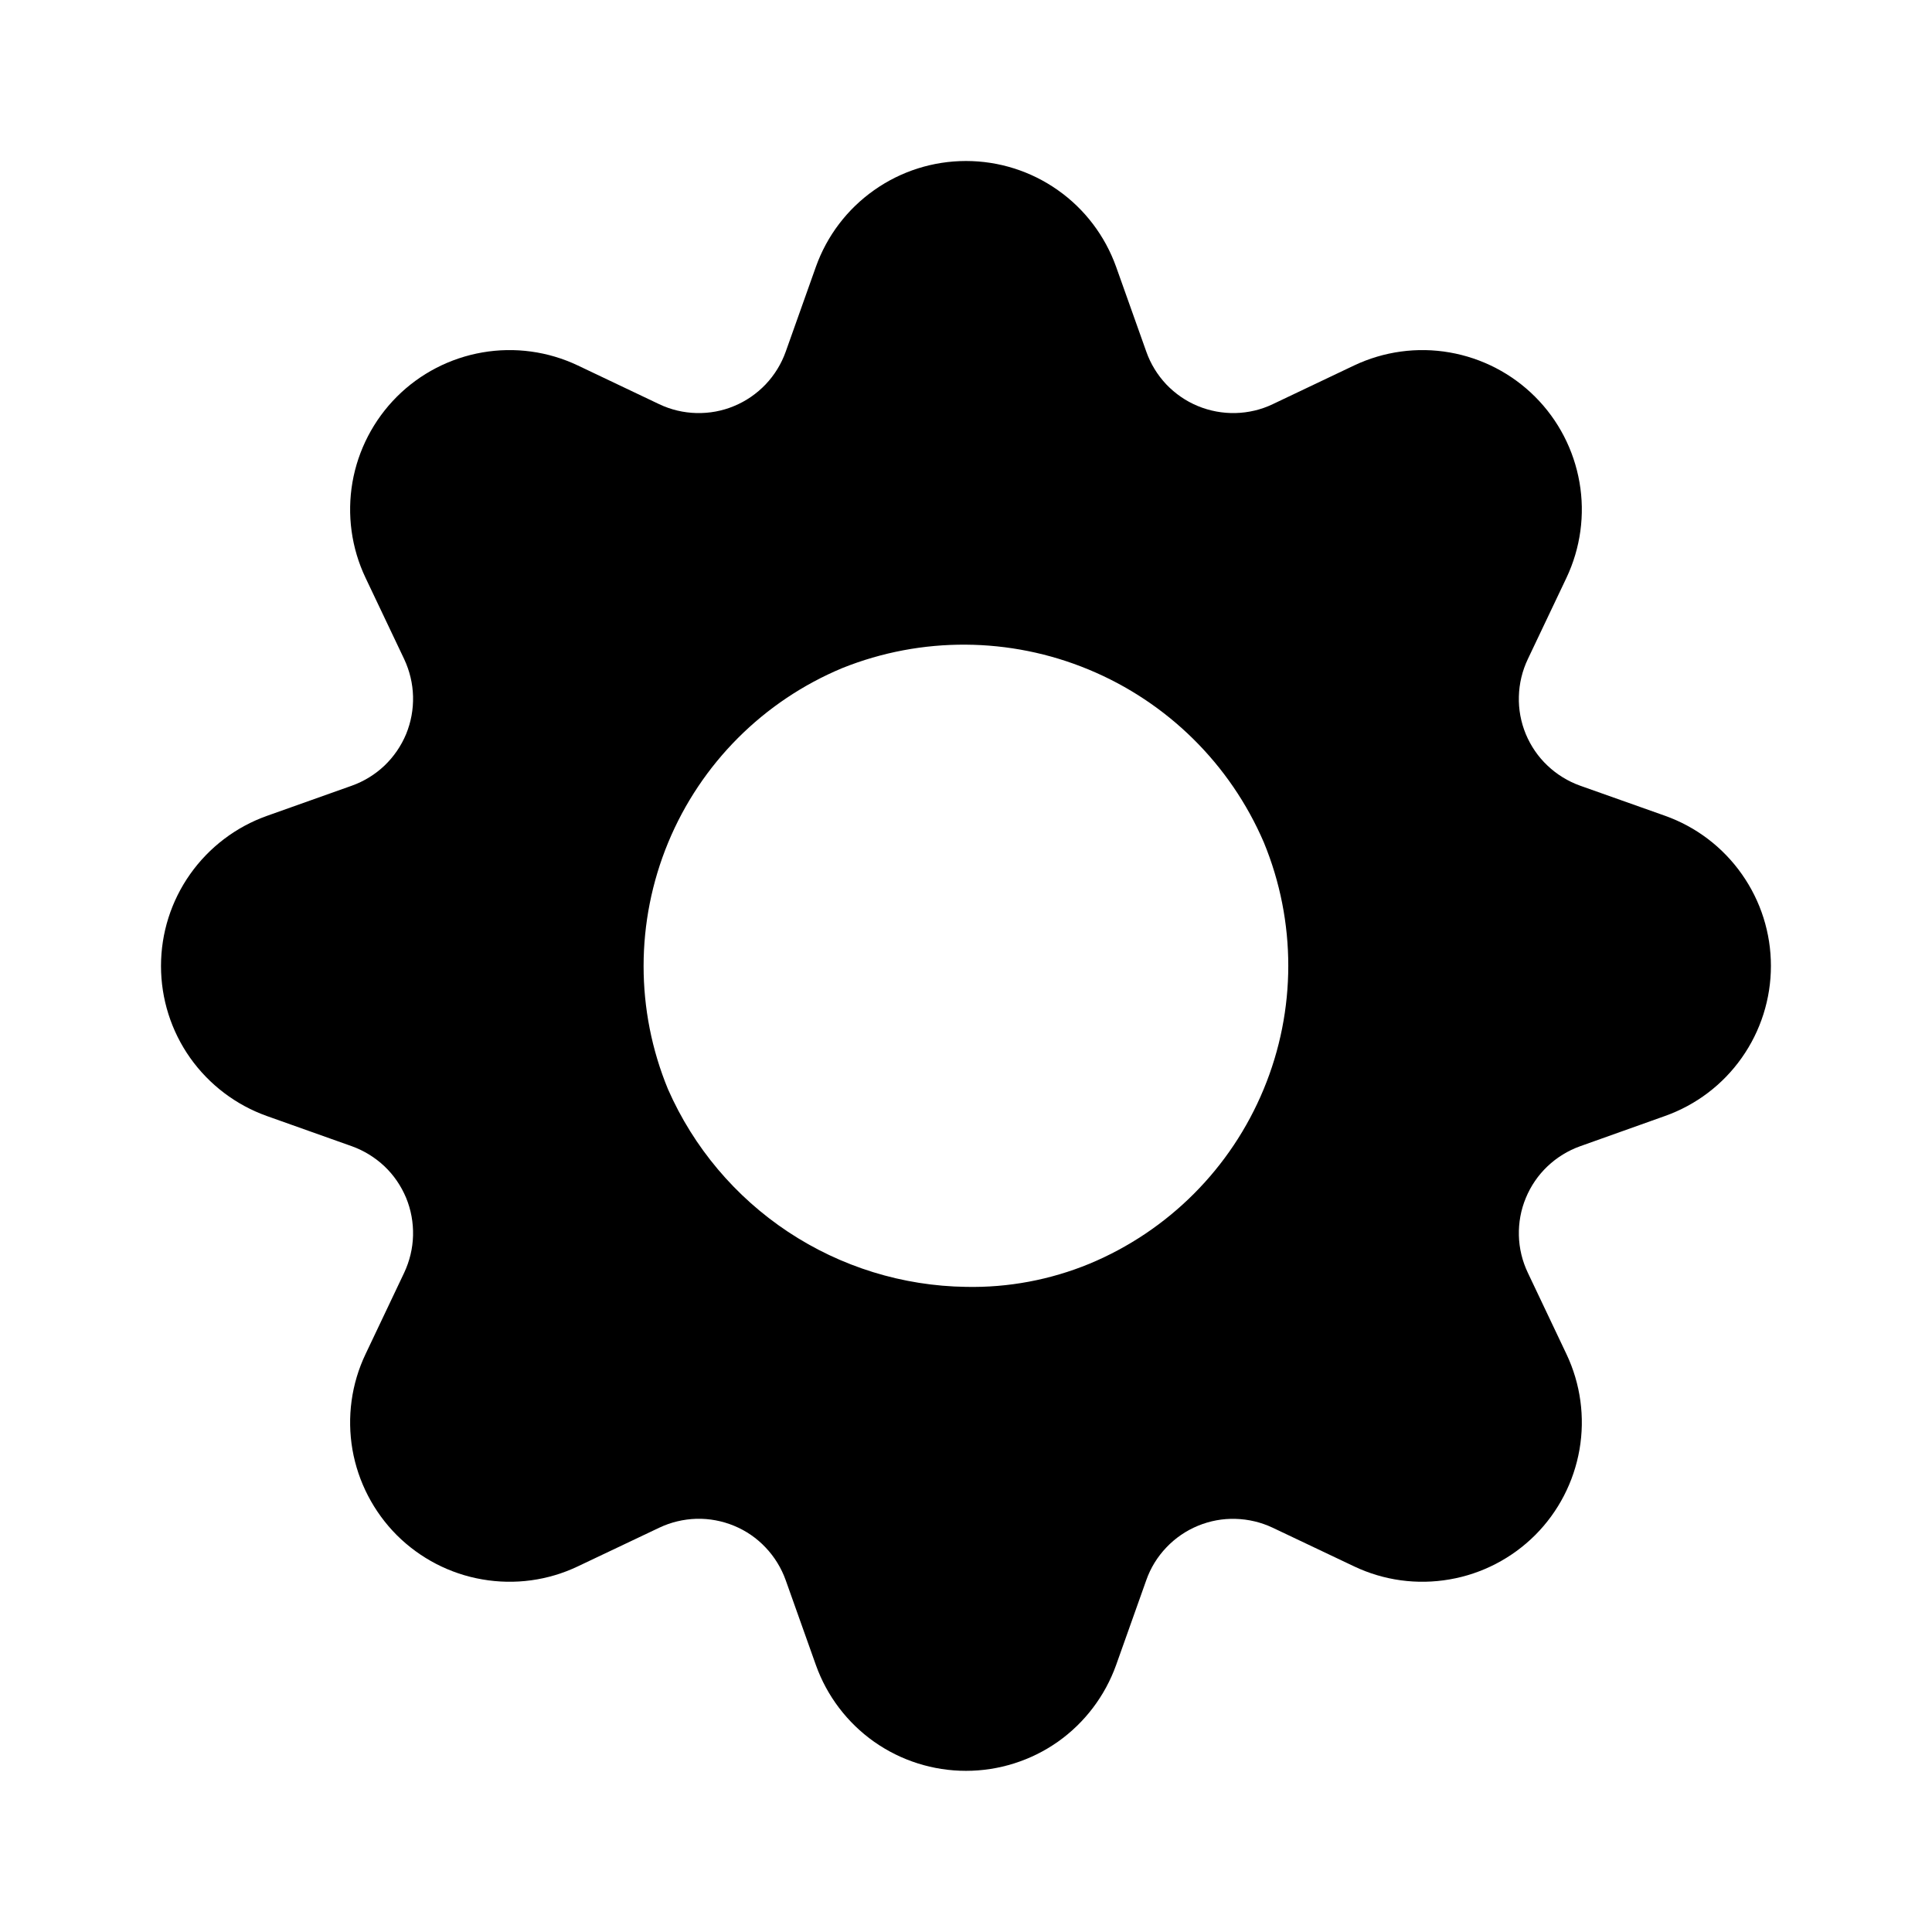 <svg width="24" height="24" viewBox="0 0 24 24" fill="none" xmlns="http://www.w3.org/2000/svg">
<path d="M20.684 10.134L19.629 9.76C19.478 9.706 19.34 9.621 19.224 9.511C19.107 9.401 19.016 9.267 18.954 9.119C18.893 8.971 18.863 8.811 18.868 8.651C18.872 8.491 18.91 8.333 18.979 8.188L19.459 7.178C19.634 6.808 19.691 6.394 19.621 5.992C19.551 5.589 19.359 5.218 19.07 4.929C18.781 4.64 18.41 4.448 18.007 4.378C17.605 4.308 17.191 4.365 16.821 4.54L15.81 5.021C15.666 5.09 15.508 5.127 15.348 5.131C15.188 5.135 15.028 5.105 14.88 5.044C14.732 4.983 14.599 4.891 14.488 4.775C14.378 4.658 14.293 4.52 14.24 4.369L13.865 3.315C13.727 2.93 13.475 2.597 13.141 2.362C12.807 2.126 12.408 2 12 2C11.591 2 11.193 2.126 10.859 2.362C10.525 2.597 10.272 2.93 10.135 3.315L9.76 4.37C9.706 4.521 9.621 4.659 9.511 4.775C9.4 4.891 9.267 4.983 9.119 5.044C8.971 5.106 8.812 5.135 8.651 5.131C8.491 5.127 8.334 5.09 8.189 5.021L7.178 4.54C6.809 4.365 6.395 4.308 5.992 4.378C5.589 4.448 5.218 4.64 4.929 4.929C4.641 5.218 4.448 5.589 4.378 5.992C4.309 6.394 4.365 6.808 4.541 7.178L5.021 8.188C5.089 8.333 5.127 8.491 5.131 8.651C5.135 8.811 5.106 8.97 5.045 9.119C4.983 9.267 4.892 9.4 4.776 9.511C4.66 9.621 4.522 9.706 4.371 9.76L3.316 10.135C2.931 10.272 2.598 10.525 2.362 10.859C2.126 11.193 2 11.591 2 12C2 12.408 2.126 12.807 2.362 13.141C2.598 13.474 2.931 13.727 3.316 13.864L4.371 14.239C4.521 14.293 4.659 14.378 4.776 14.488C4.892 14.598 4.983 14.732 5.045 14.88C5.106 15.028 5.135 15.188 5.131 15.348C5.127 15.508 5.089 15.665 5.021 15.81L4.541 16.821C4.365 17.19 4.309 17.604 4.378 18.007C4.448 18.409 4.641 18.781 4.929 19.07C5.218 19.358 5.589 19.551 5.992 19.62C6.395 19.69 6.809 19.634 7.178 19.458L8.189 18.978C8.334 18.909 8.491 18.872 8.651 18.867C8.812 18.863 8.971 18.893 9.119 18.954C9.267 19.015 9.401 19.107 9.511 19.224C9.621 19.34 9.706 19.478 9.76 19.629L10.135 20.683C10.272 21.068 10.525 21.401 10.859 21.637C11.193 21.872 11.591 21.998 12 21.998C12.408 21.998 12.807 21.872 13.141 21.637C13.475 21.401 13.727 21.068 13.865 20.683L14.24 19.628C14.293 19.477 14.378 19.339 14.489 19.223C14.599 19.107 14.733 19.015 14.881 18.954C15.029 18.893 15.188 18.863 15.348 18.868C15.508 18.872 15.666 18.91 15.81 18.978L16.821 19.458C17.191 19.634 17.605 19.69 18.007 19.62C18.41 19.551 18.781 19.358 19.07 19.07C19.359 18.781 19.551 18.409 19.621 18.007C19.691 17.604 19.634 17.19 19.459 16.821L18.979 15.81C18.91 15.665 18.872 15.508 18.868 15.348C18.864 15.188 18.893 15.028 18.955 14.88C19.016 14.732 19.108 14.598 19.224 14.488C19.34 14.378 19.478 14.293 19.629 14.239L20.684 13.863C21.069 13.726 21.402 13.474 21.637 13.14C21.873 12.806 21.999 12.407 21.999 11.999C21.999 11.59 21.873 11.192 21.637 10.858C21.402 10.524 21.069 10.271 20.684 10.134ZM12 15.986C11.213 15.975 10.445 15.737 9.789 15.302C9.133 14.867 8.616 14.253 8.299 13.533C7.893 12.551 7.894 11.449 8.3 10.467C8.706 9.486 9.485 8.706 10.466 8.298C11.448 7.905 12.546 7.912 13.523 8.317C14.501 8.722 15.282 9.492 15.7 10.465C16.105 11.447 16.105 12.549 15.698 13.53C15.292 14.511 14.514 15.291 13.533 15.699C13.047 15.899 12.525 15.997 12 15.986Z" fill="black"/>
</svg>
